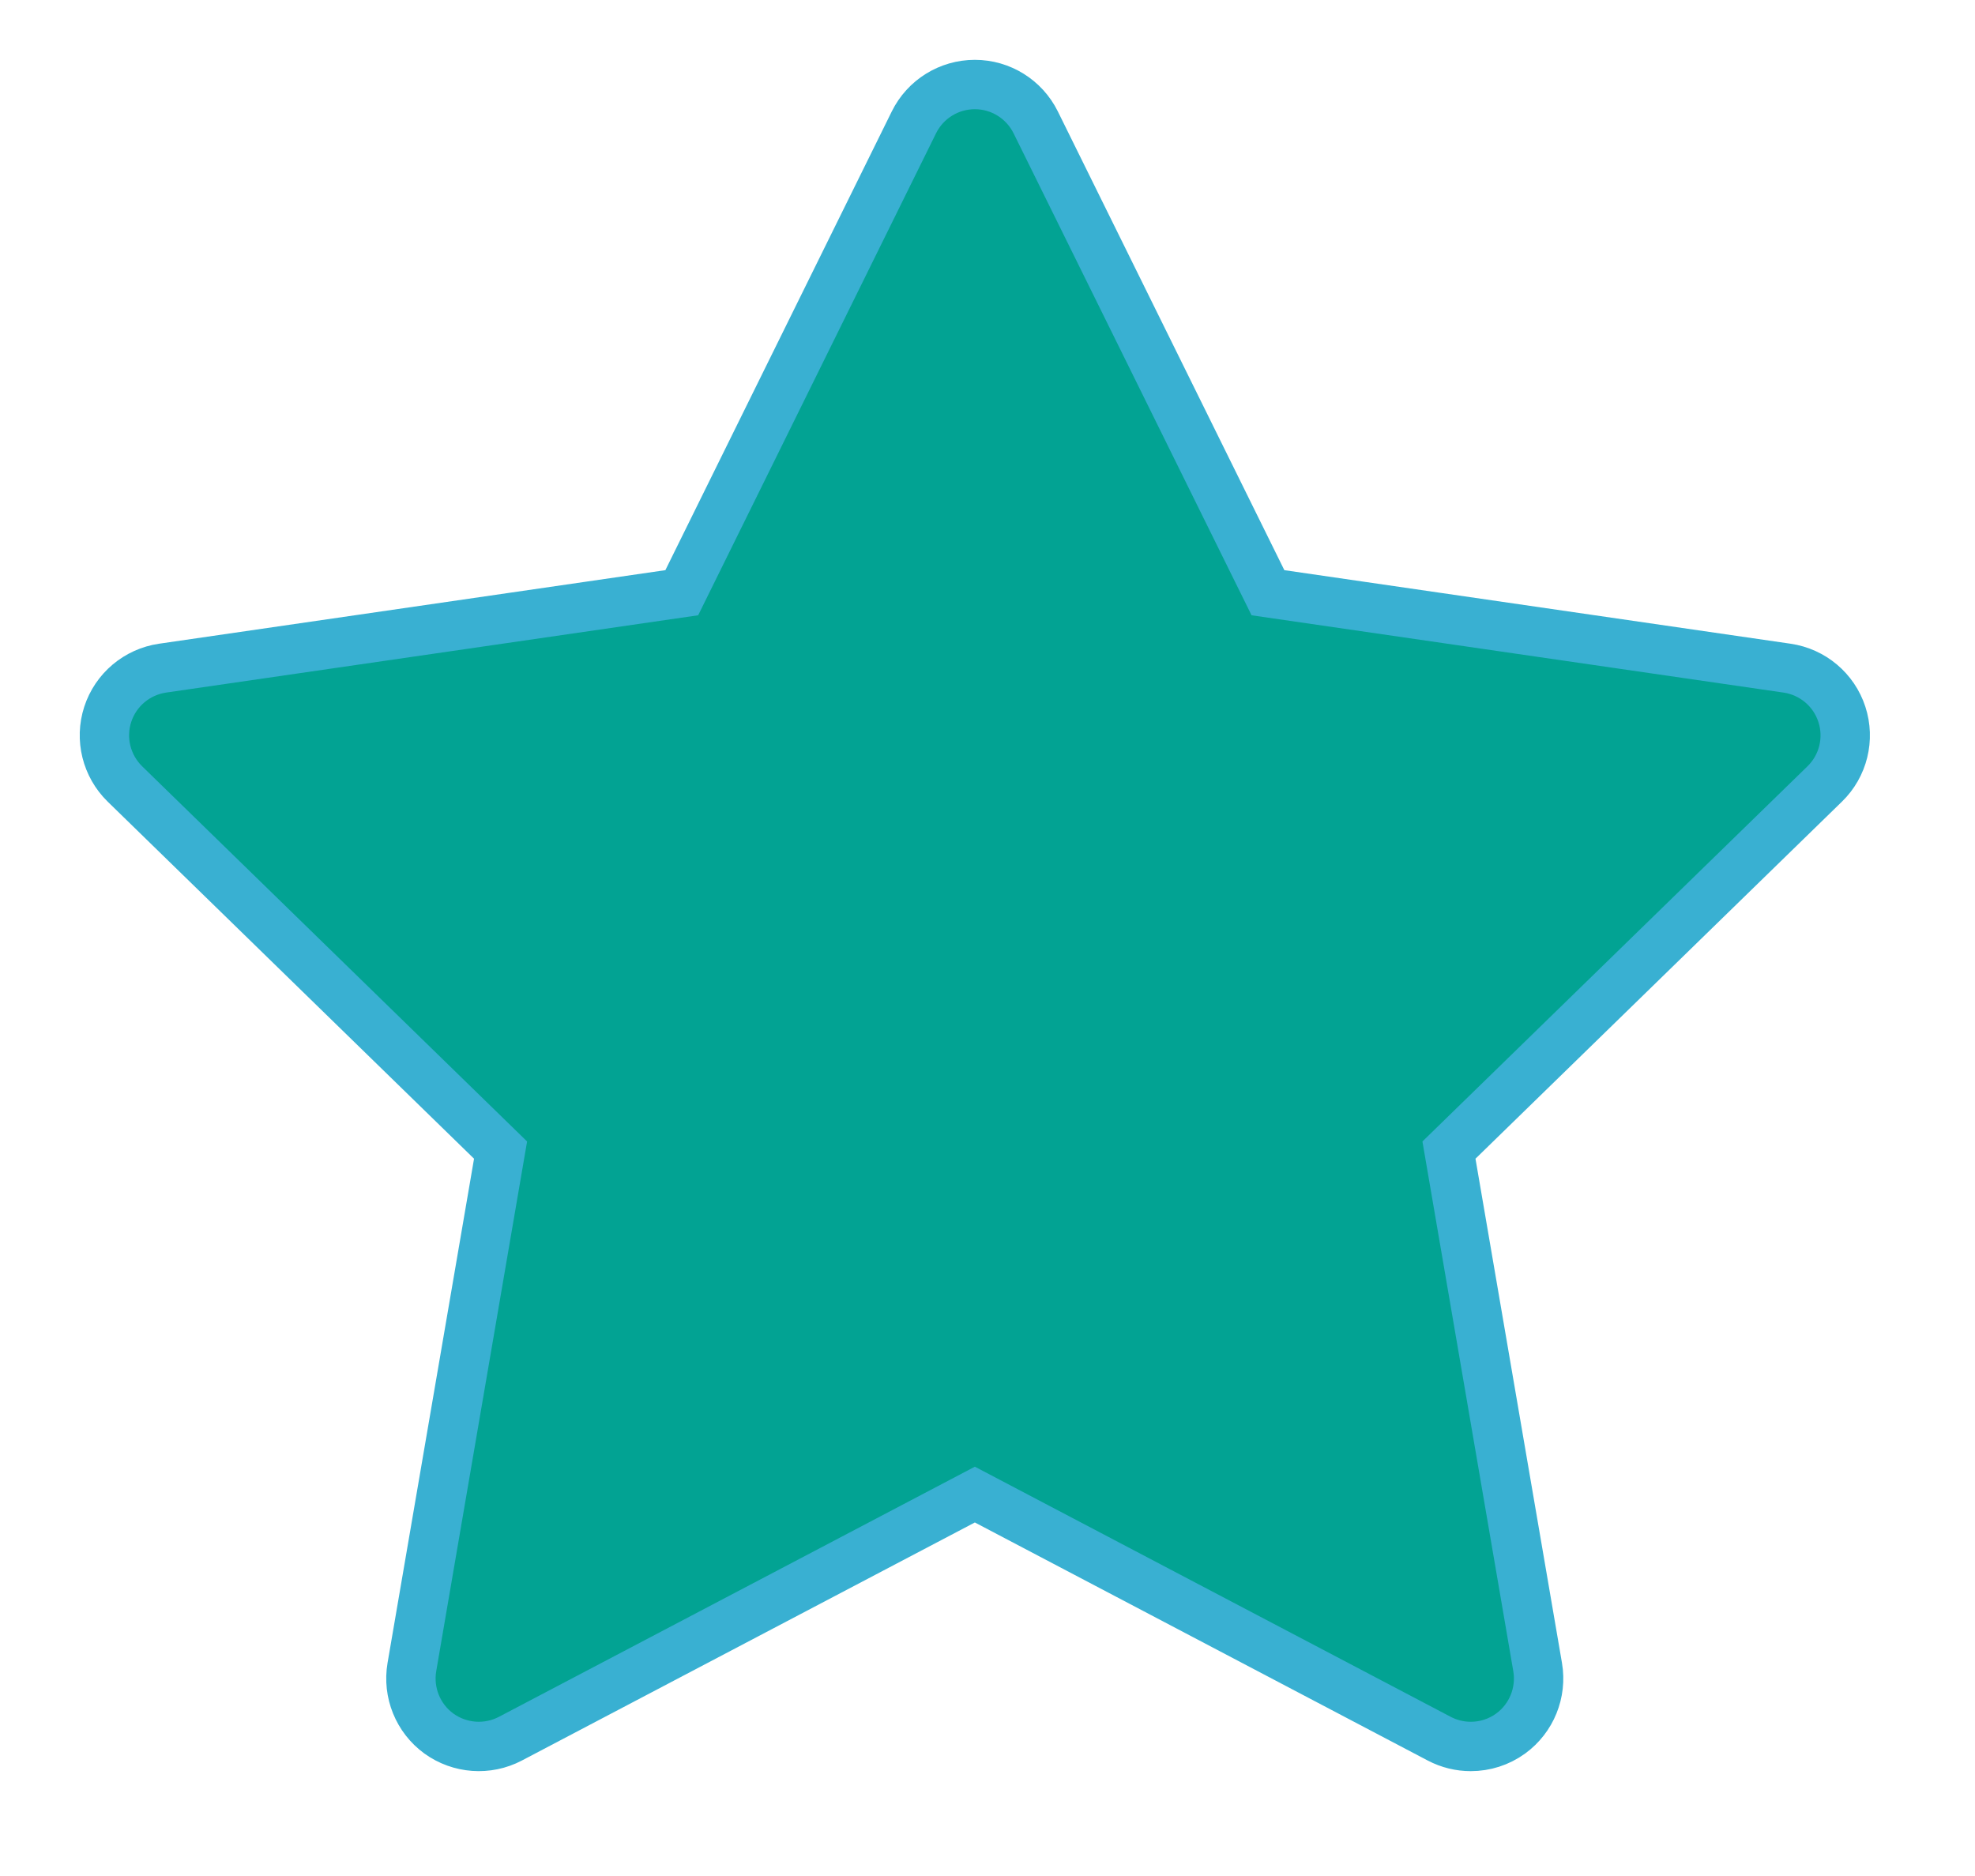<?xml version="1.0" encoding="utf-8"?>
<!-- Generator: Adobe Illustrator 15.0.0, SVG Export Plug-In . SVG Version: 6.00 Build 0)  -->
<!DOCTYPE svg PUBLIC "-//W3C//DTD SVG 1.1//EN" "http://www.w3.org/Graphics/SVG/1.1/DTD/svg11.dtd">
<svg version="1.1" id="Layer_1" xmlns="http://www.w3.org/2000/svg" xmlns:xlink="http://www.w3.org/1999/xlink" x="0px" y="0px"
	 width="20px" height="19px" viewBox="0 0 20 19" enable-background="new 0 0 20 19" xml:space="preserve">
<path fill="#02a393" stroke="#39b0d2 " stroke-width="0.50" stroke-miterlimit="10" d="M18.652,7.235
	c-0.081-0.249-0.296-0.43-0.555-0.468L12.84,6.003l-2.352-4.764c-0.116-0.234-0.354-0.383-0.616-0.383S9.371,1.004,9.255,1.239
	L6.904,6.003L1.646,6.767C1.387,6.805,1.172,6.986,1.091,7.235S1.078,7.757,1.265,7.94l3.804,3.708l-0.898,5.236
	c-0.044,0.258,0.062,0.519,0.273,0.673c0.212,0.153,0.493,0.174,0.725,0.052l4.703-2.472l4.702,2.472
	c0.101,0.053,0.21,0.079,0.32,0.079c0.143,0,0.284-0.044,0.404-0.131c0.211-0.154,0.317-0.415,0.273-0.673l-0.898-5.236l3.805-3.708
	C18.666,7.757,18.733,7.484,18.652,7.235"/>
</svg>
